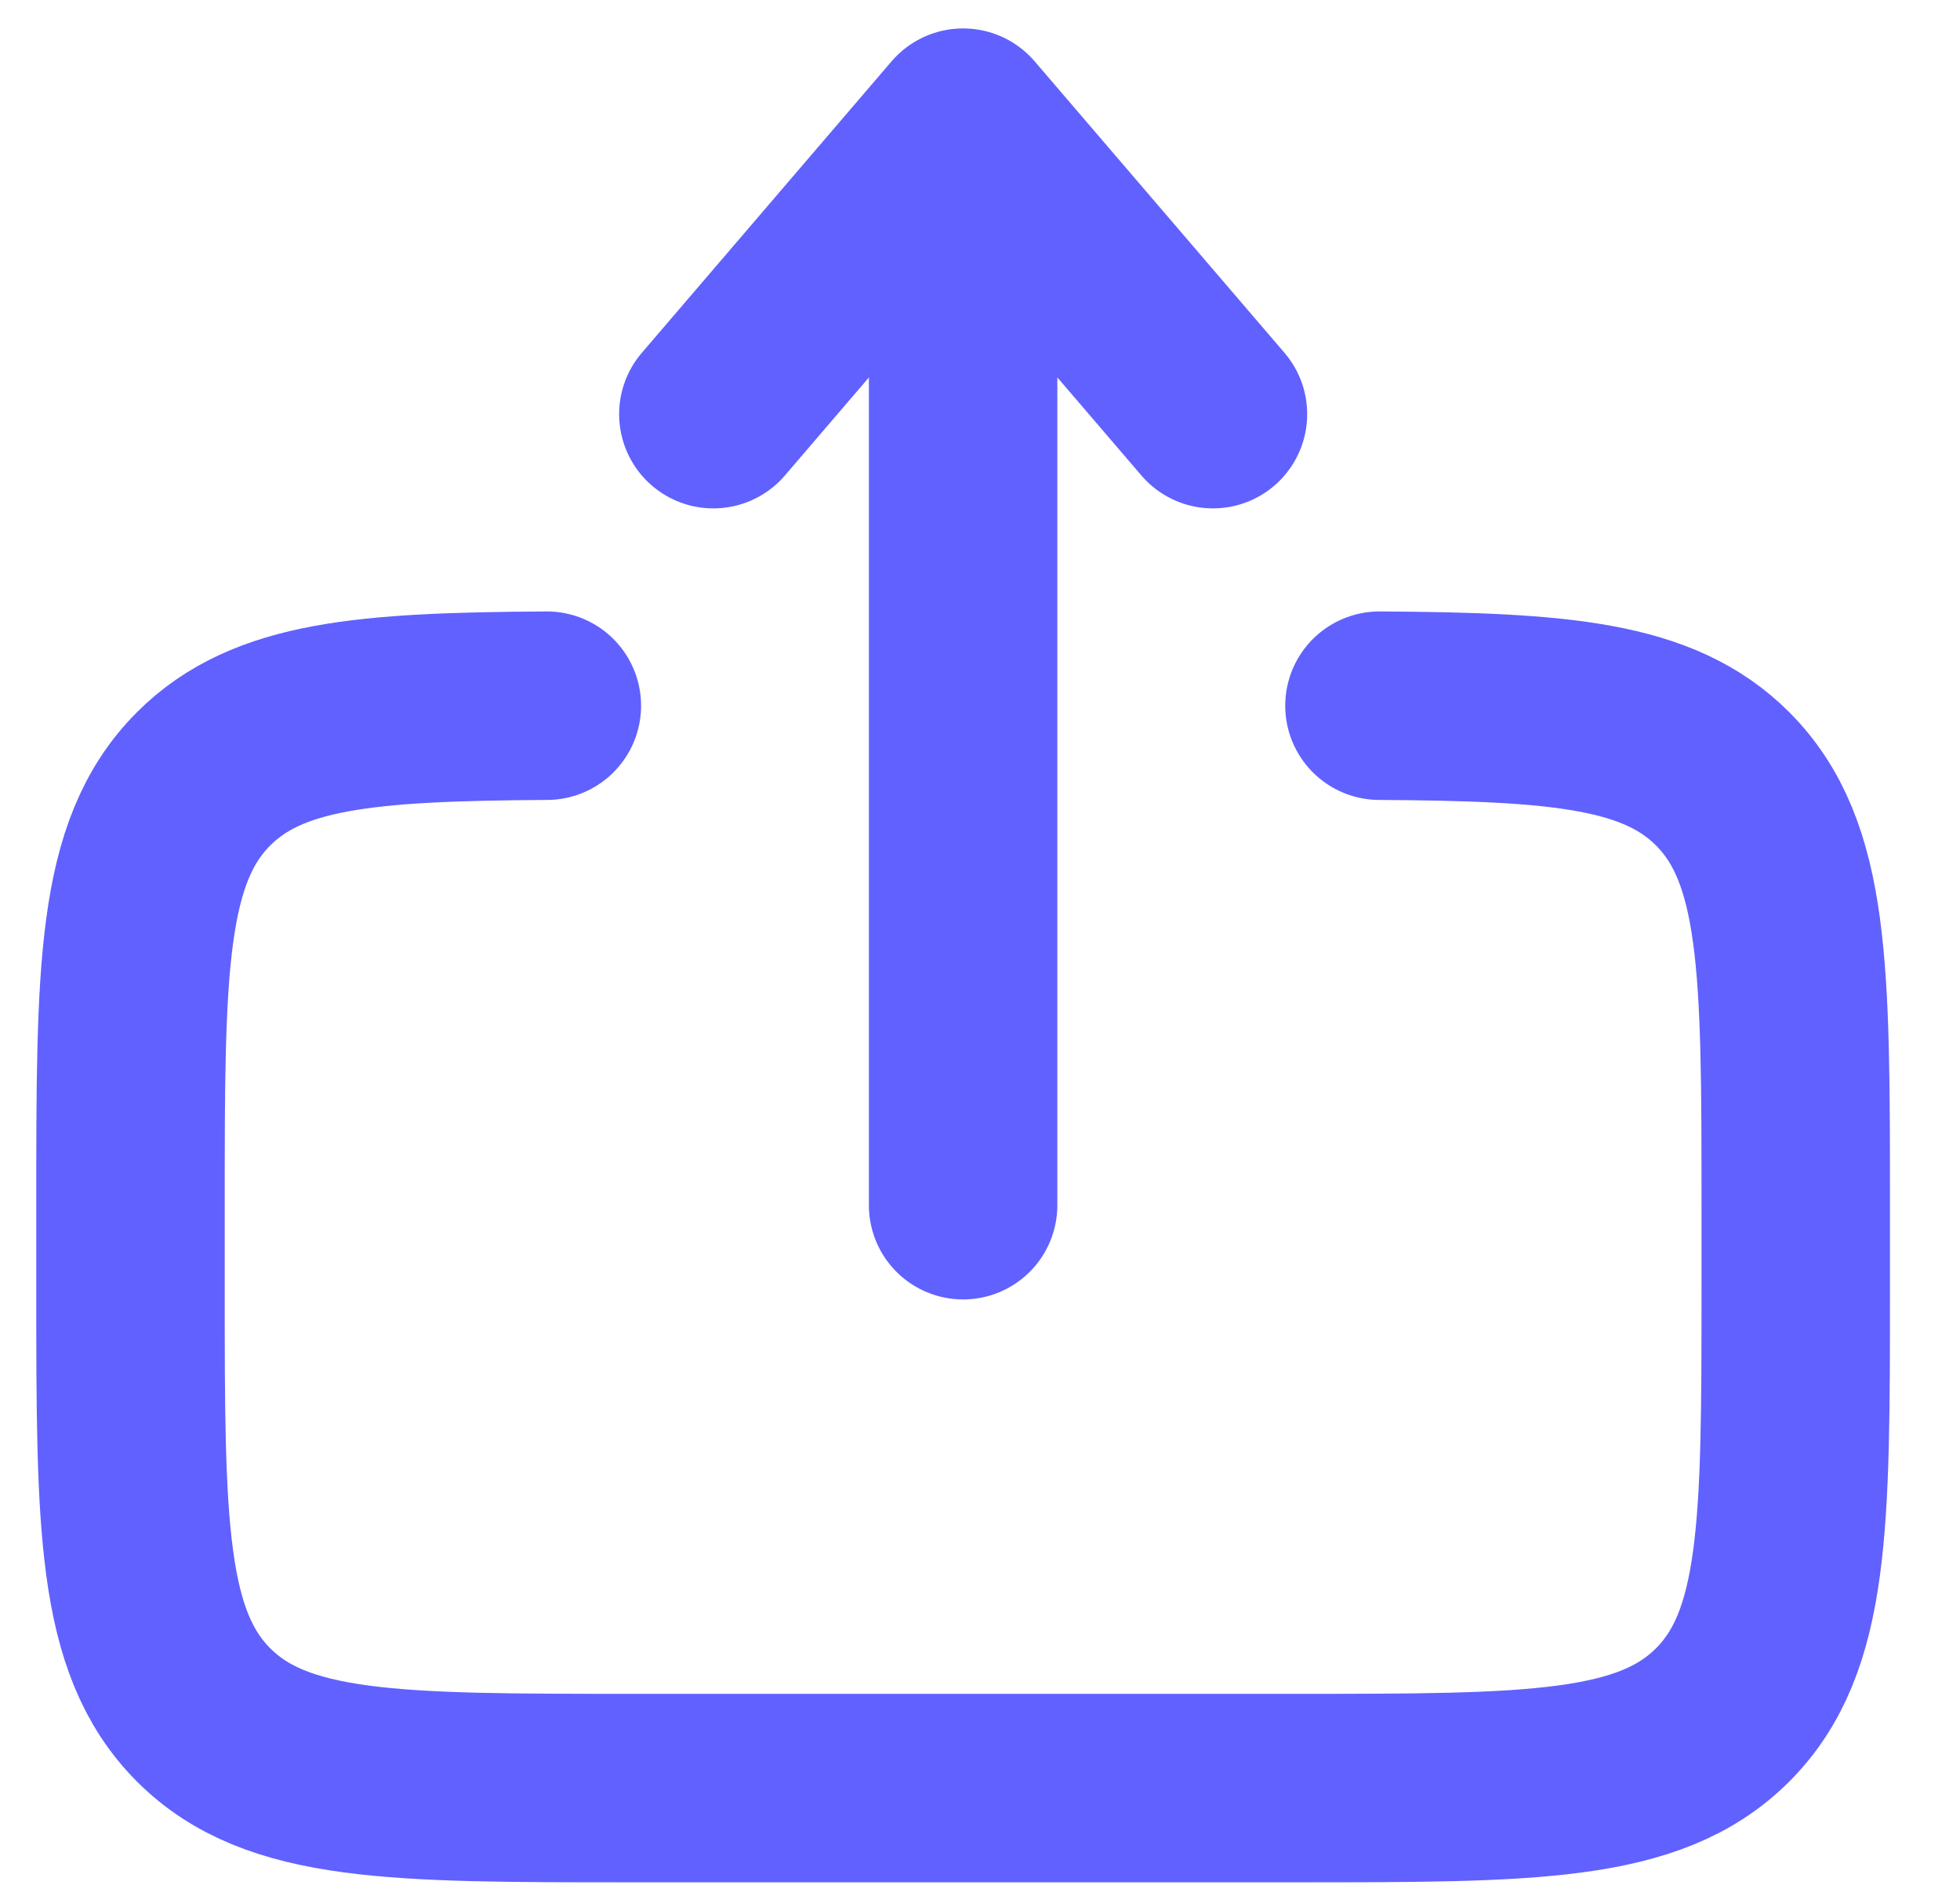 <svg width="26" height="25" viewBox="0 0 26 25" fill="none" xmlns="http://www.w3.org/2000/svg">
<path d="M18.299 9.36C20.701 9.374 22.002 9.481 22.85 10.329C23.821 11.3 23.821 12.861 23.821 15.985V17.089C23.821 20.214 23.821 21.776 22.85 22.747C21.88 23.716 20.318 23.716 17.194 23.716H8.358C5.235 23.716 3.672 23.716 2.702 22.747C1.731 21.775 1.731 20.214 1.731 17.089V15.985C1.731 12.861 1.731 11.3 2.702 10.329C3.551 9.481 4.852 9.374 7.254 9.36" stroke="#6161FF" stroke-width="2.5" stroke-linecap="round"/>
<path d="M12.776 15.985V1.627M12.776 1.627L16.09 5.493M12.776 1.627L9.463 5.493" stroke="#6161FF" stroke-width="2.5" stroke-linecap="round" stroke-linejoin="round"/>
</svg>
